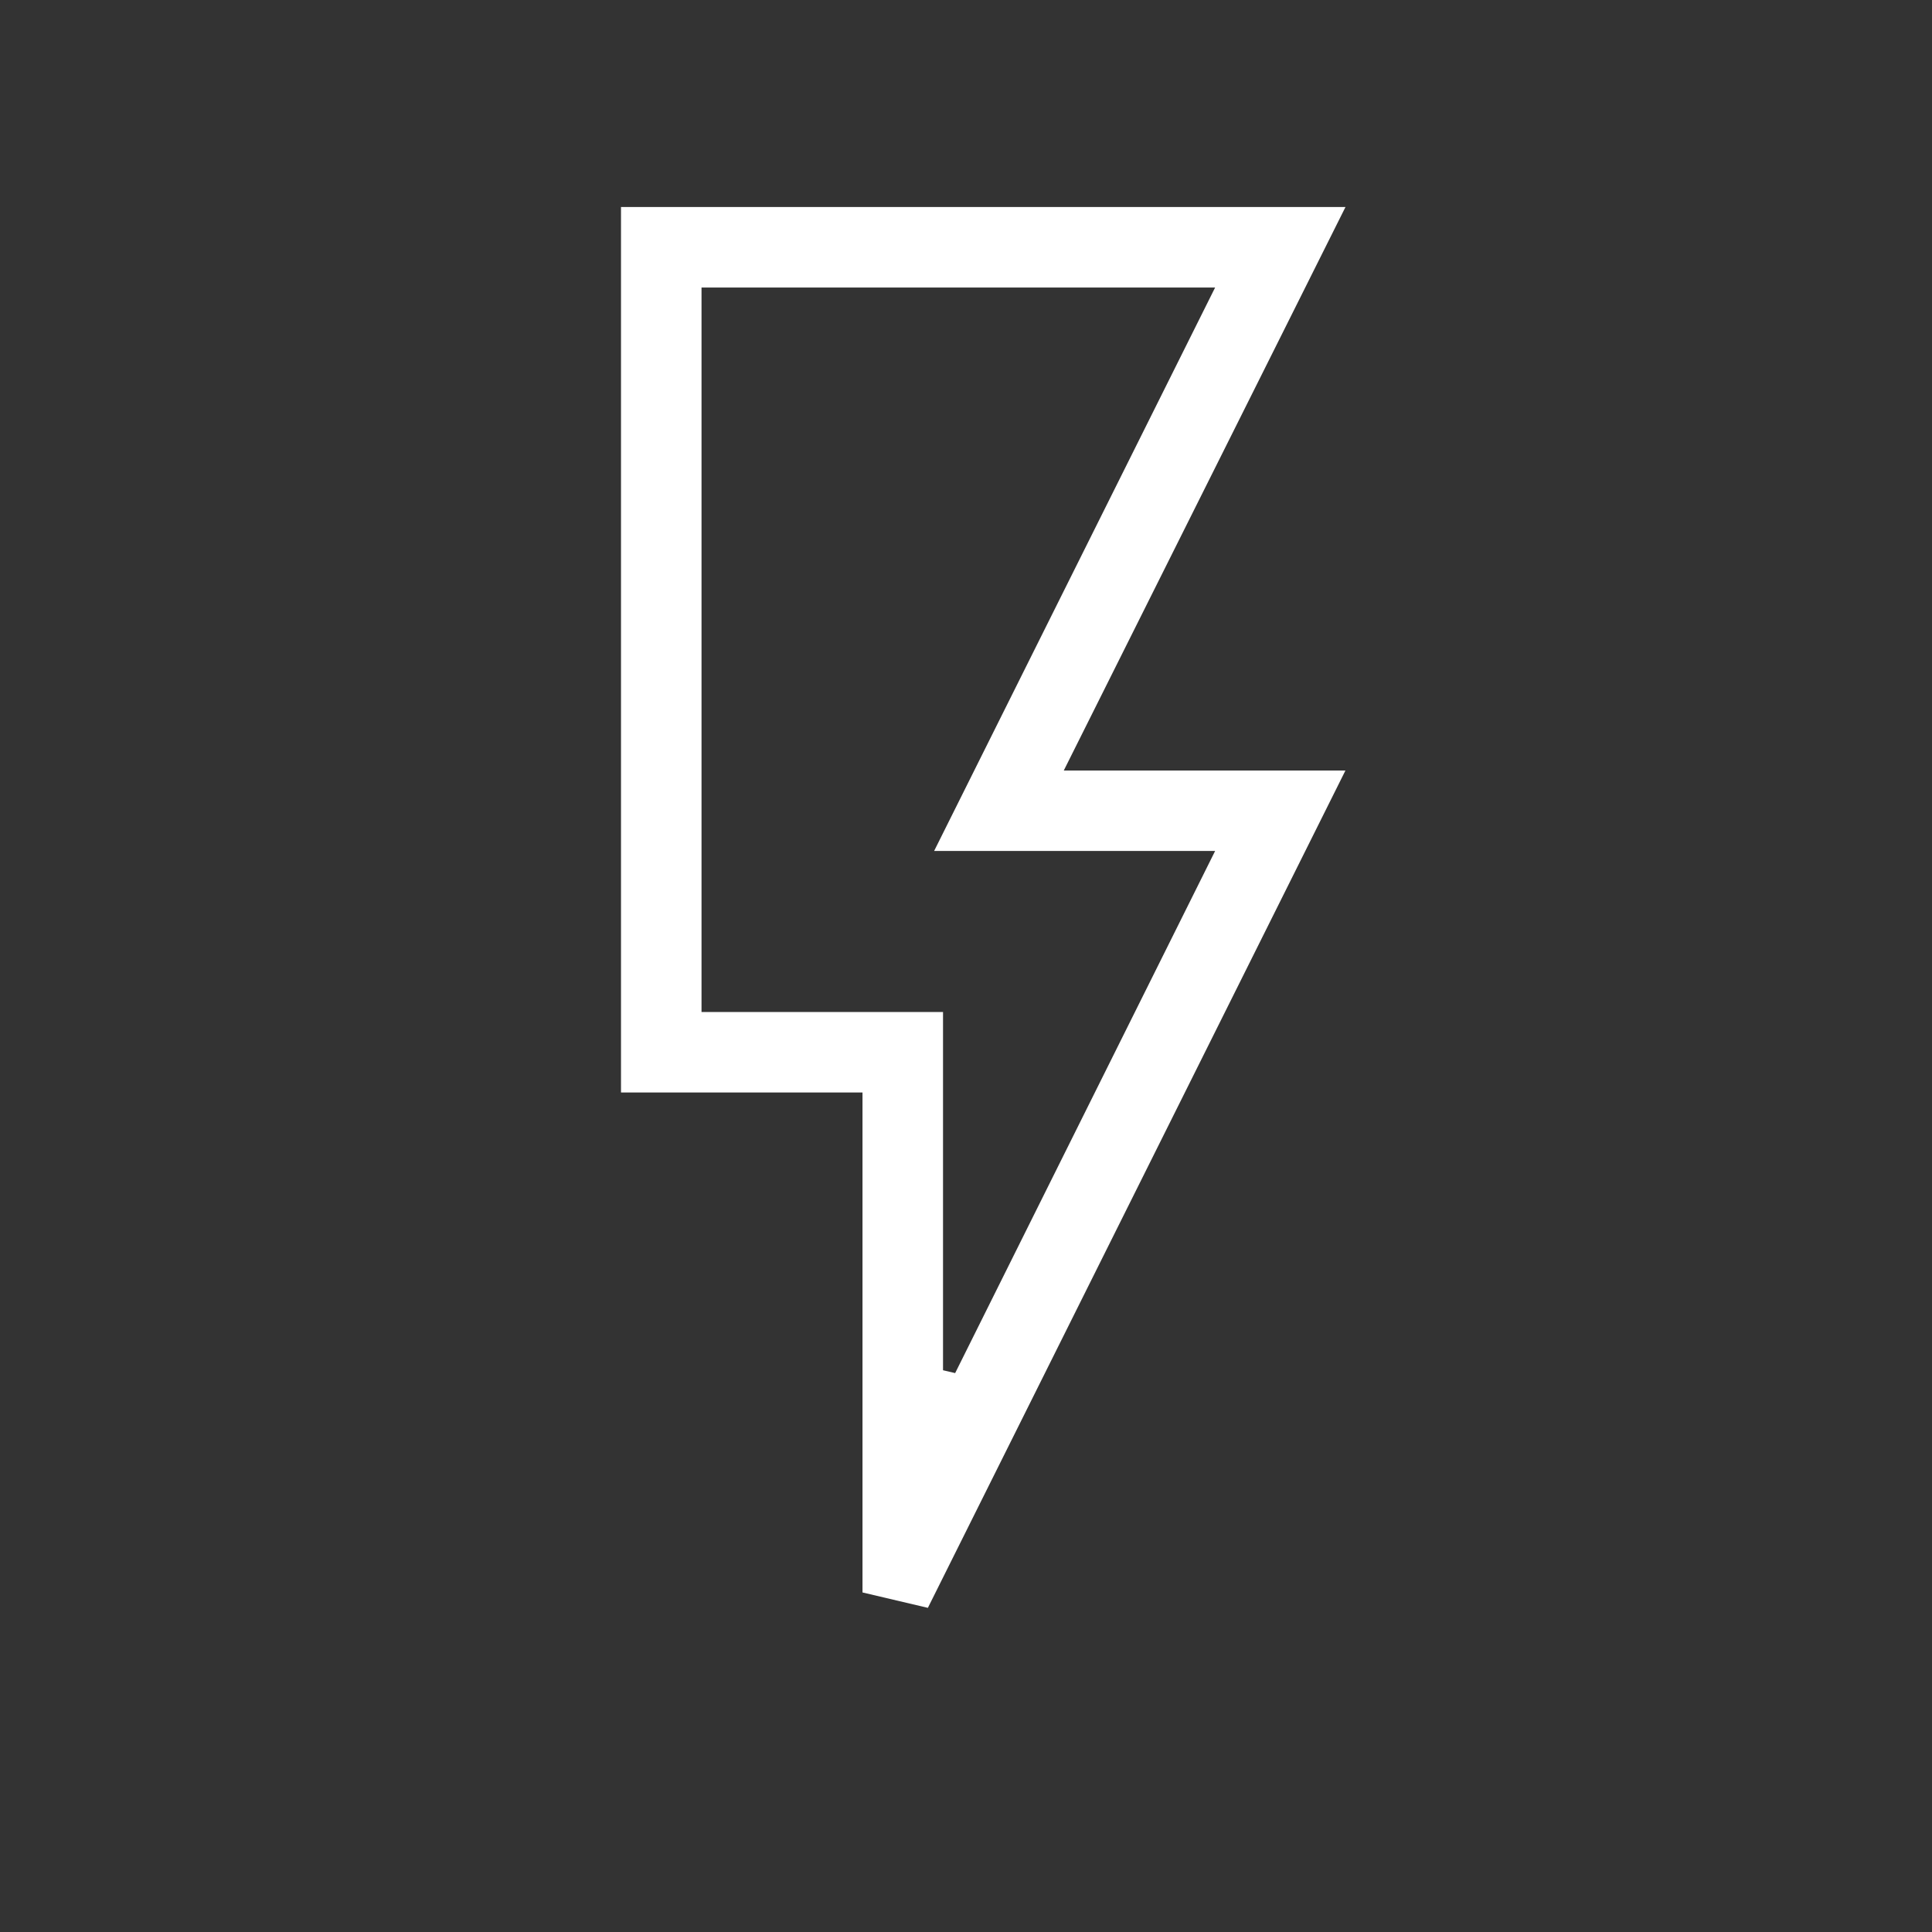<svg width="28" height="28" viewBox="0 0 28 28" fill="none" xmlns="http://www.w3.org/2000/svg">
<rect x="0" y="0" width="28" height="28" fill="#333333" stroke="none"/>
<path d="M18.691 3.5L14.97 10.943L14.607 11.667H18.691L13 23.079V15.333H9.5V3.5H18.691ZM9.667 15.167H13.167V20.255L14.114 20.477L18.058 12.556L18.417 11.833H14.346L18.058 4.39L18.418 3.667H9.667V15.167Z" fill="white" stroke="white"/>
</svg>
